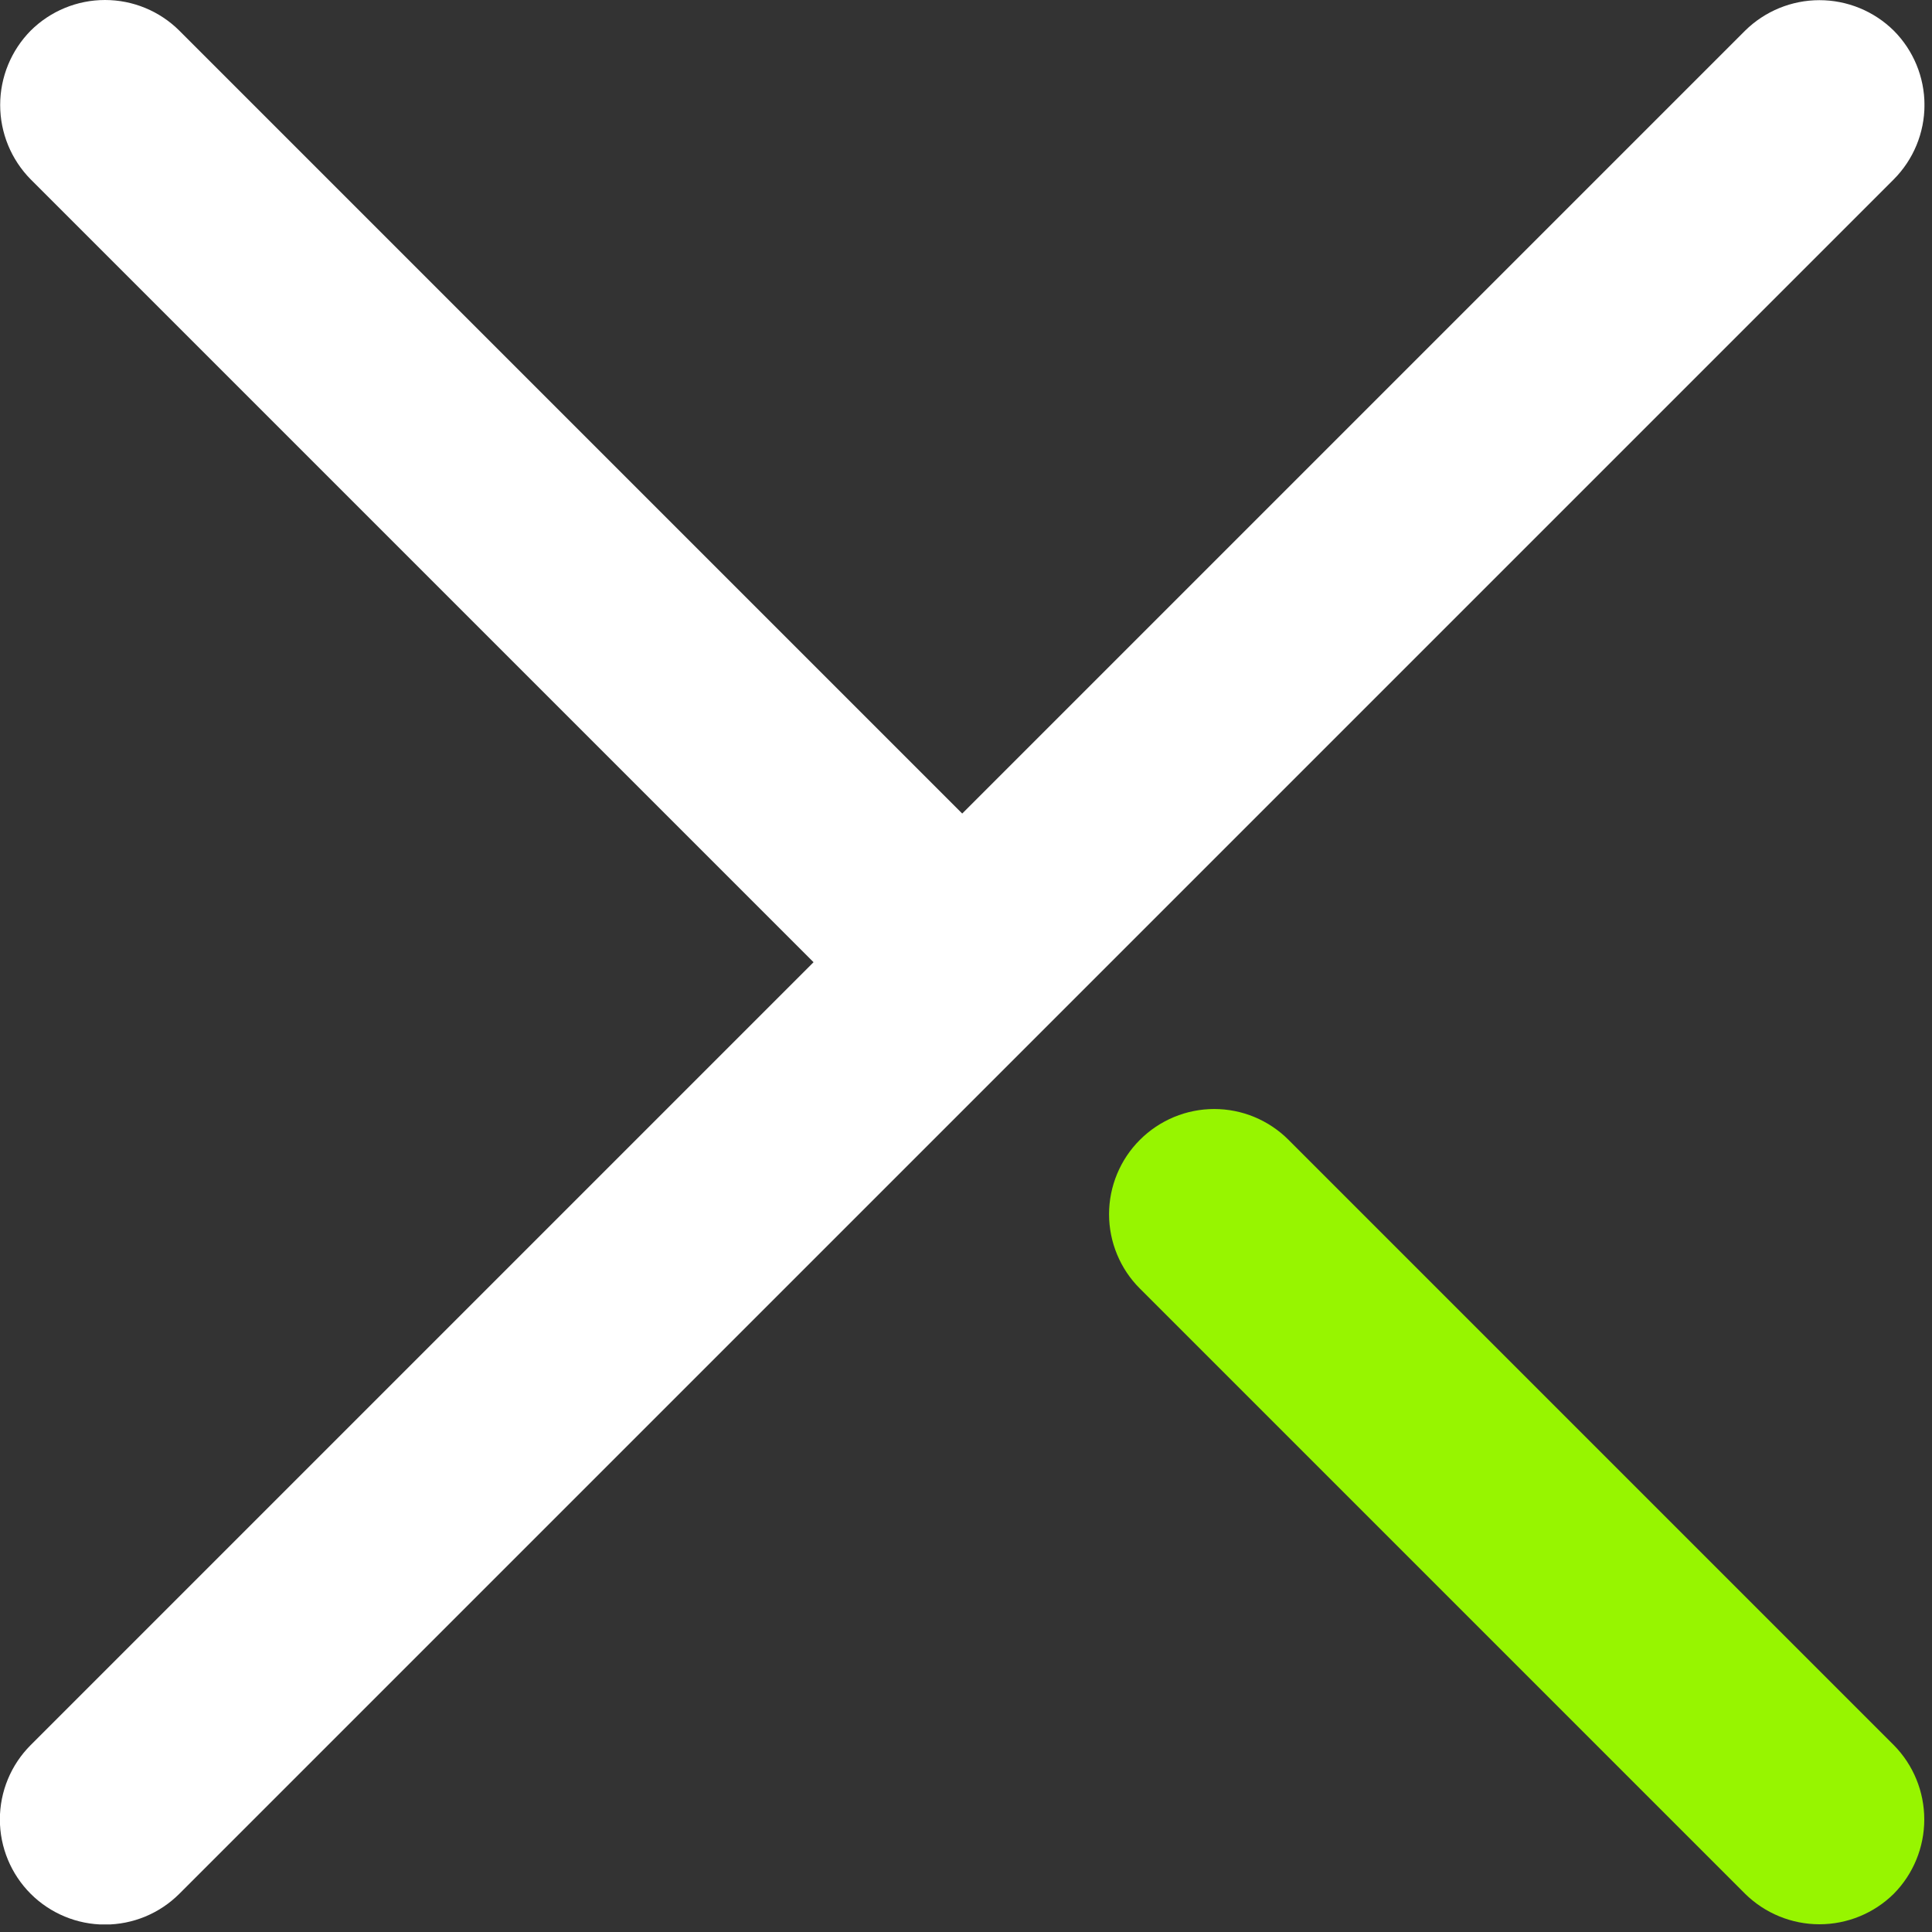 <svg width="46" height="46" viewBox="0 0 46 46" fill="none" xmlns="http://www.w3.org/2000/svg">
<rect x="0" y="0" width="46" height="46" fill="#333333" stroke="none"/>
<g clip-path="url(#clip0_221_2)">
<path d="M45.09 45.09C44.619 45.555 43.983 45.816 43.32 45.816C42.658 45.816 42.022 45.555 41.55 45.09L28.91 32.45L27.14 30.68C26.907 30.448 26.723 30.172 26.597 29.868C26.471 29.564 26.406 29.239 26.406 28.91C26.406 28.581 26.471 28.256 26.597 27.952C26.723 27.648 26.907 27.372 27.14 27.14C27.372 26.907 27.648 26.723 27.952 26.596C28.256 26.47 28.581 26.405 28.91 26.405C29.239 26.405 29.565 26.47 29.868 26.596C30.172 26.723 30.448 26.907 30.68 27.14L32.45 28.91L45.09 41.55C45.556 42.022 45.816 42.657 45.816 43.32C45.816 43.983 45.556 44.618 45.09 45.09Z" fill="#97F500"/>
<path d="M45.09 0.73C44.619 0.265 43.983 0.004 43.32 0.004C42.658 0.004 42.022 0.265 41.55 0.73L22.91 19.37L4.27 0.73C3.8 0.262 3.164 -0 2.5 -0C1.837 -0 1.201 0.262 0.73 0.73C0.265 1.202 0.004 1.837 0.004 2.5C0.004 3.163 0.265 3.798 0.73 4.27L19.37 22.91L0.73 41.55C0.261 42.019 -0.003 42.656 -0.003 43.32C-0.003 43.984 0.261 44.62 0.73 45.09C1.2 45.559 1.836 45.823 2.5 45.823C3.164 45.823 3.801 45.559 4.27 45.09L45.09 4.27C45.558 3.8 45.821 3.163 45.821 2.5C45.821 1.837 45.558 1.2 45.09 0.73Z" fill="white"/>
</g>
<defs>
<clipPath id="clip0_221_2">
<rect width="45.82" height="45.82" fill="white"/>
</clipPath>
</defs>
</svg>
